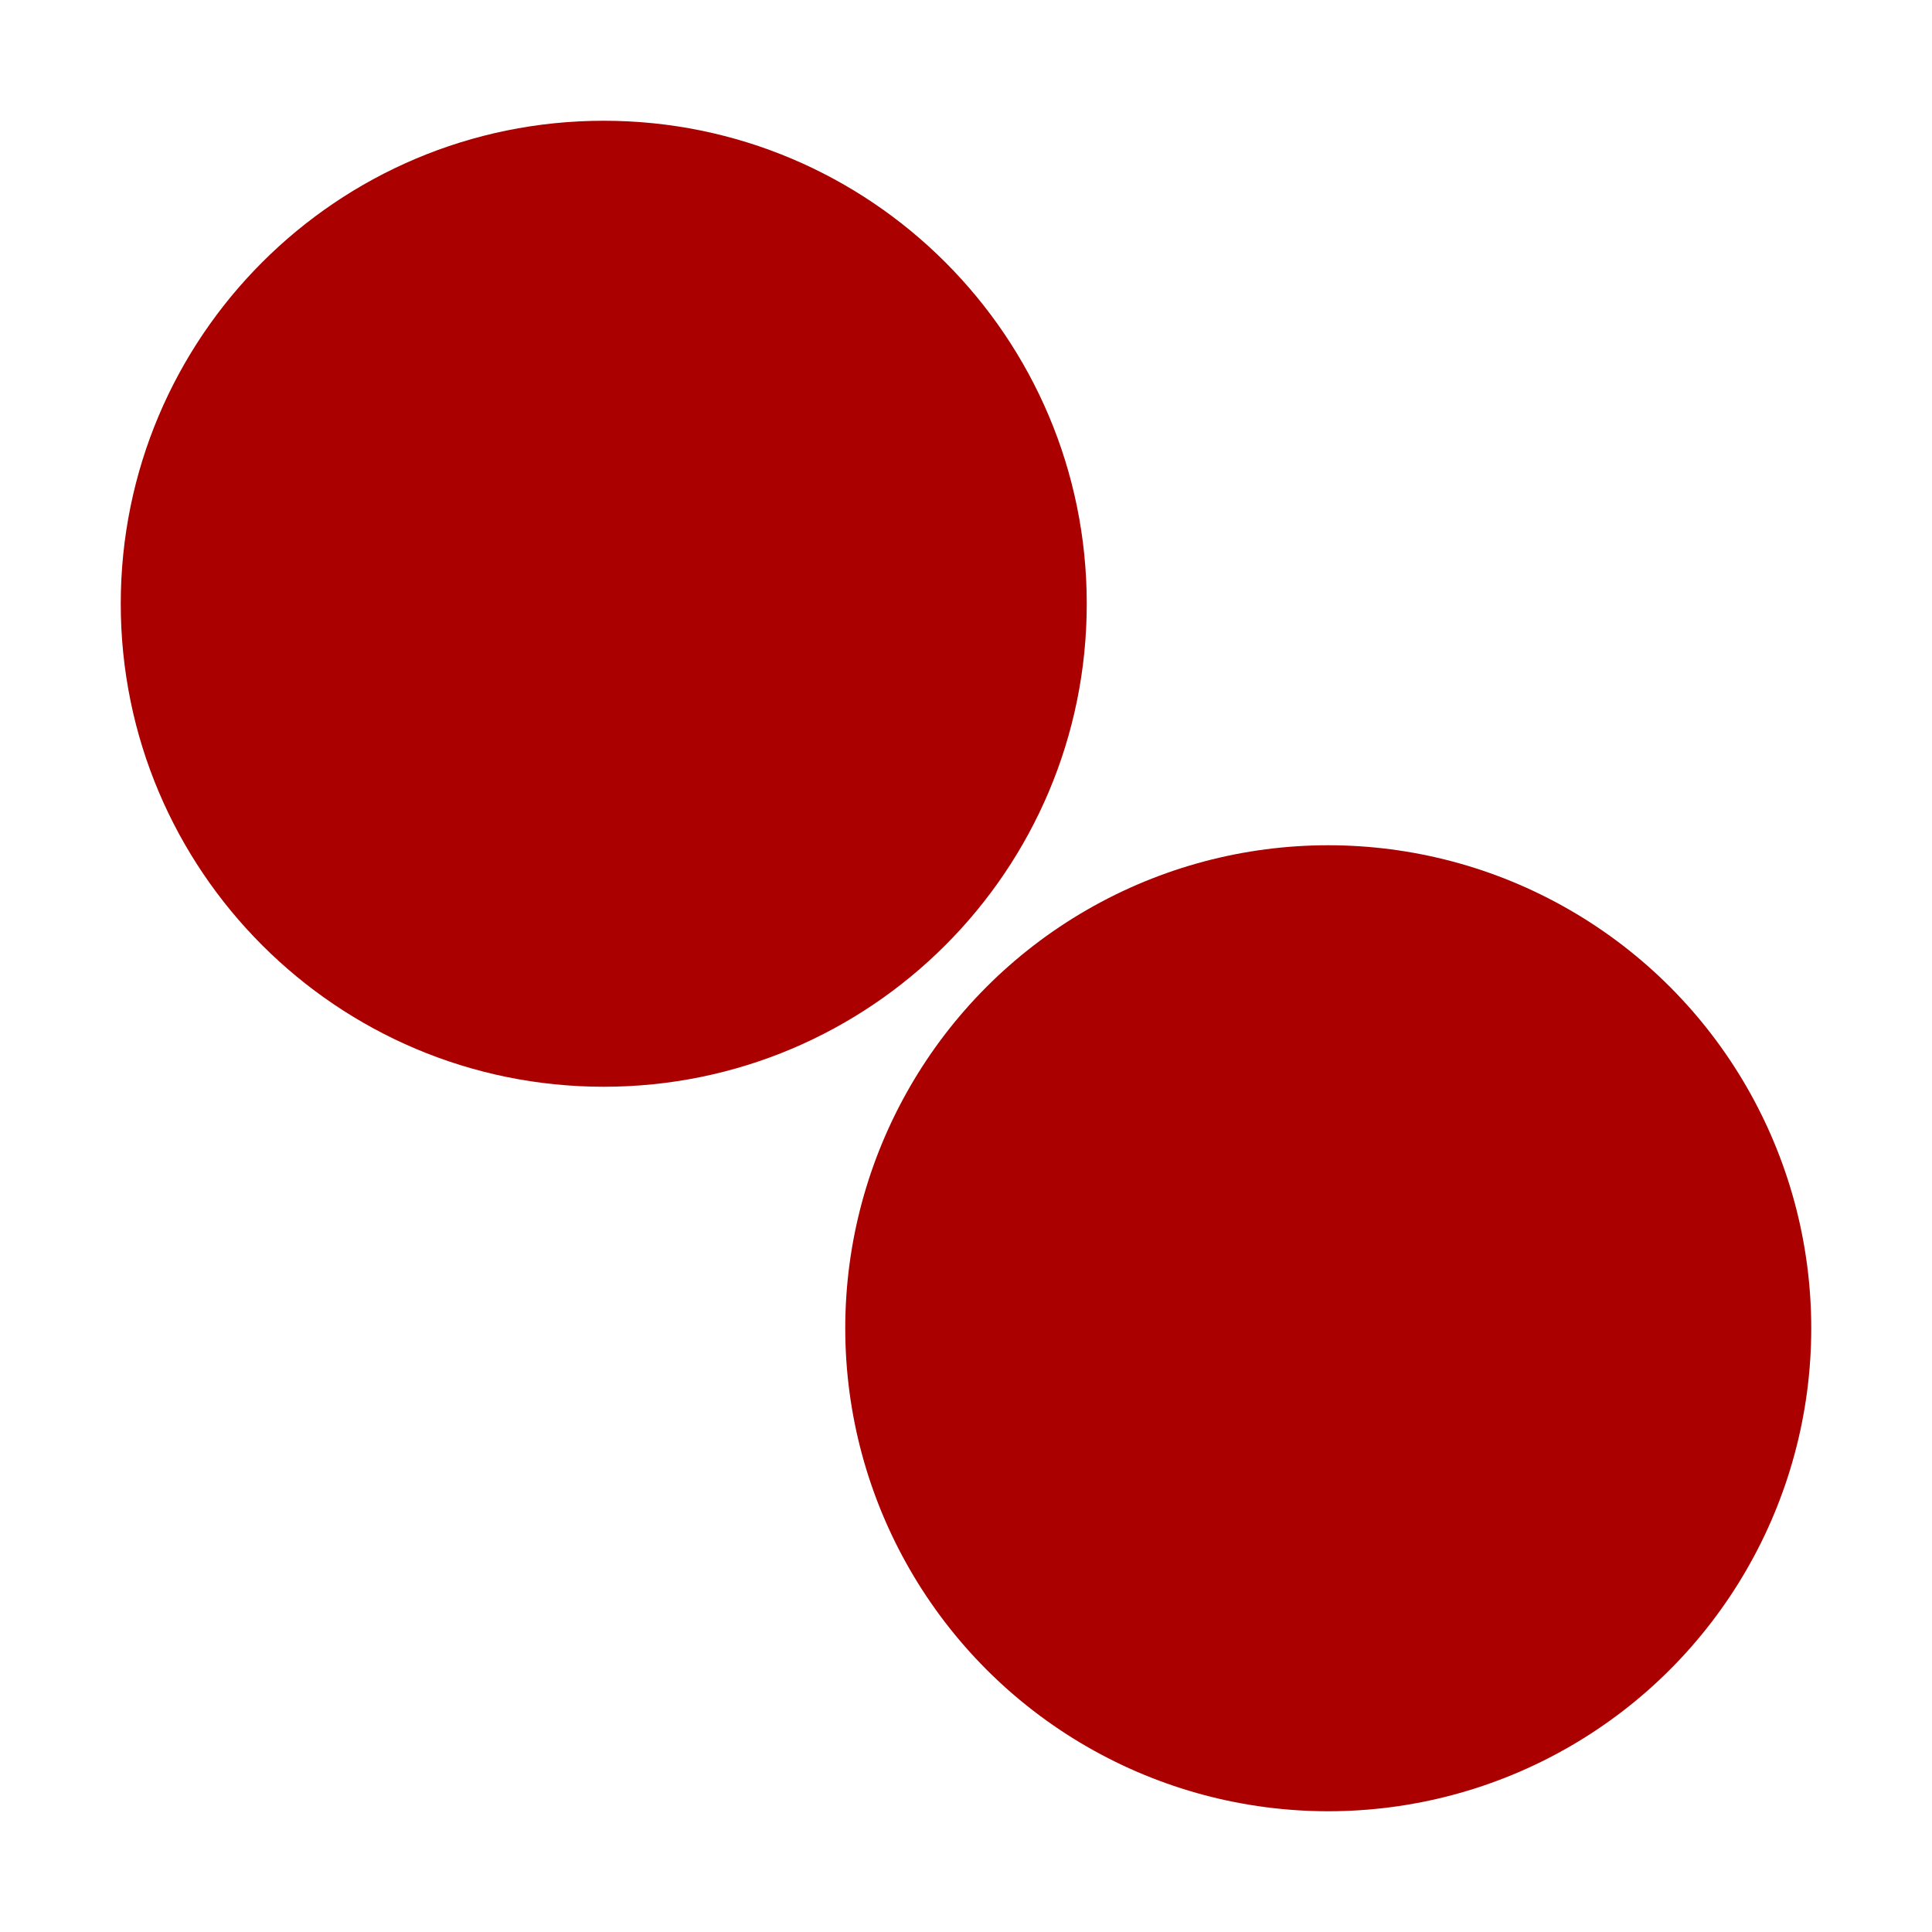 <?xml version="1.0" encoding="UTF-8" standalone="no"?>
<svg
   xmlns:dc="http://purl.org/dc/elements/1.1/"
   xmlns:cc="http://creativecommons.org/ns#"
   xmlns:rdf="http://www.w3.org/1999/02/22-rdf-syntax-ns#"
   xmlns:svg="http://www.w3.org/2000/svg"
   xmlns="http://www.w3.org/2000/svg"
   width="16px"
   height="16px"
   viewBox="0 0 16 16"
   version="1.1"
   id="SVGRoot">
  <defs
     id="defs5287" />
  <g
     id="layer1">
    <circle
       style="opacity:1;fill:#aa0000;fill-opacity:1;stroke:none;stroke-width:1.143;stroke-miterlimit:4;stroke-dasharray:none;stroke-opacity:1"
       id="path821"
       cx="11"
       cy="11"
       r="4" />
    <path
       style="opacity:1;fill:#aa0000;fill-opacity:1;stroke:none;stroke-width:1.143;stroke-miterlimit:4;stroke-dasharray:none;stroke-opacity:1"
       d="M 5,1 C 2.791,1 1,2.791 1,5 1,7.209 2.791,9 5,9 7.209,9 9,7.209 9,5 9,2.791 7.209,1 5,1 Z"
       id="path821-7" />
  </g>
</svg>

